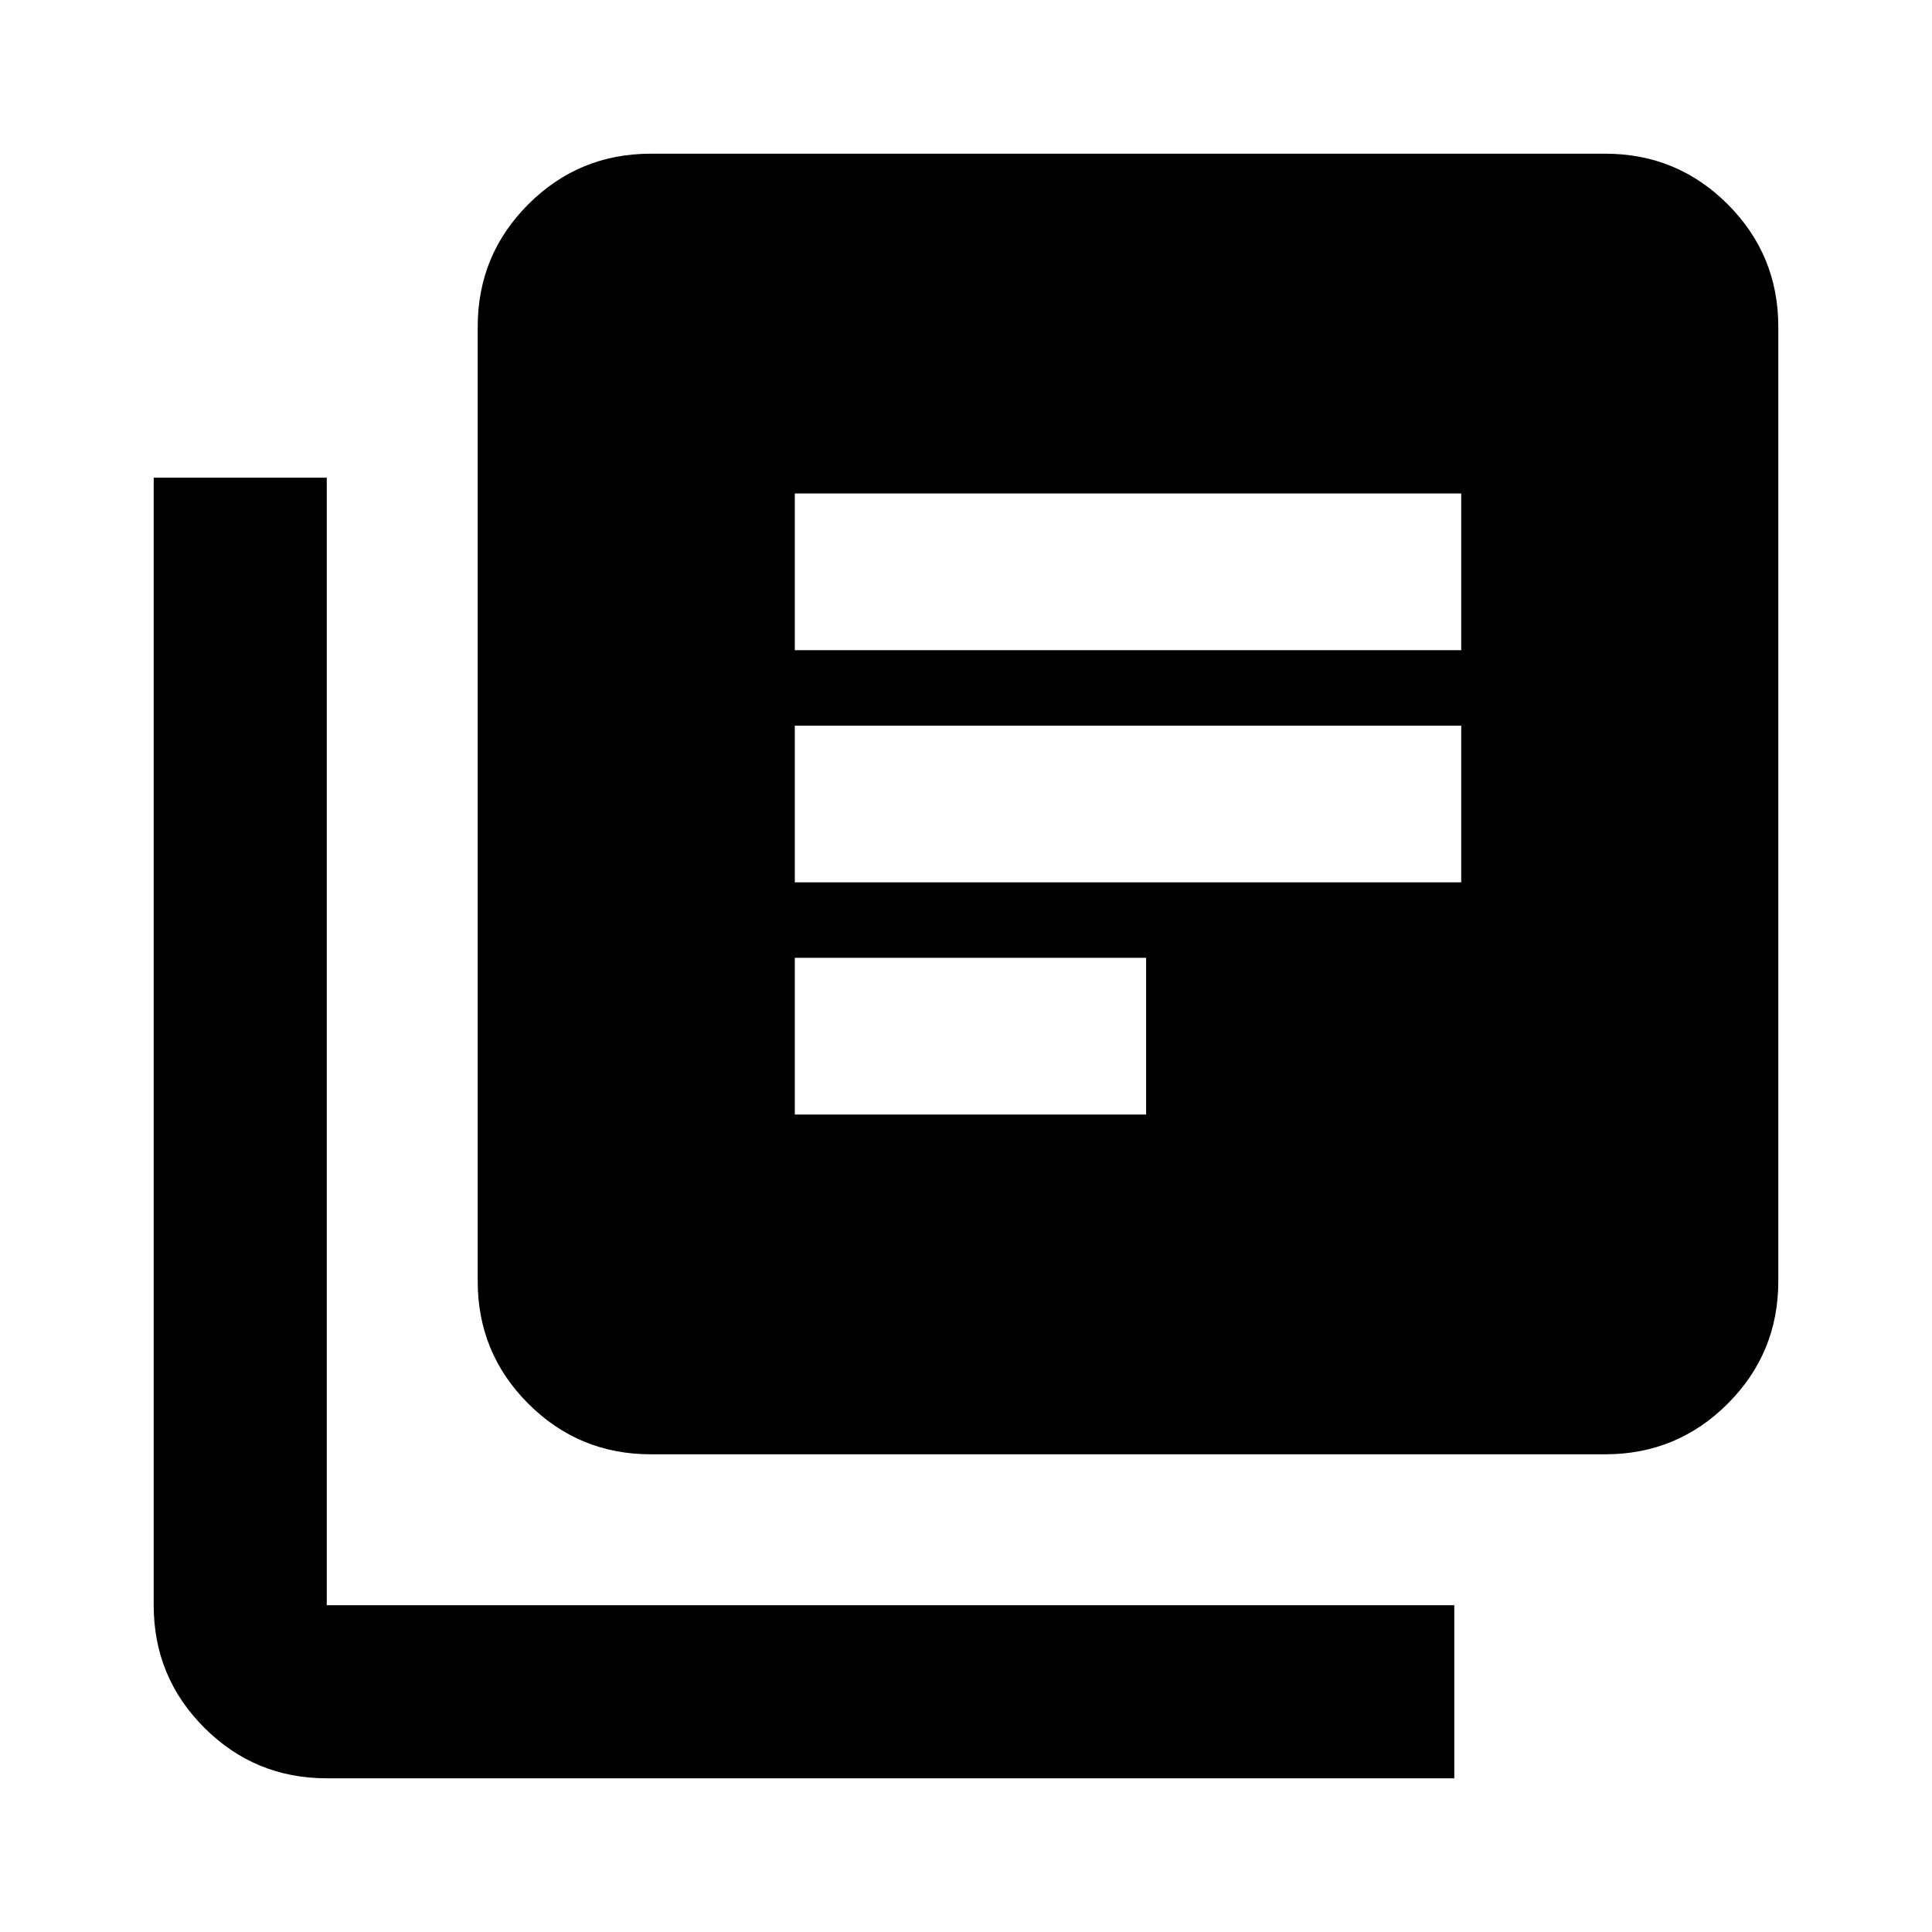 <svg xmlns="http://www.w3.org/2000/svg" height="24" viewBox="0 -960 960 960" width="24"><path d="M394.93-406.2H569.5v-77.87H394.93v77.87Zm0-115.37h331.14v-77.86H394.93v77.86Zm0-115.36h331.14v-77.87H394.93v77.87Zm-71.56 399.56q-35.72 0-60.86-25.14t-25.14-60.86v-474.26q0-35.72 25.14-60.86t60.86-25.14h474.26q35.72 0 60.86 25.14t25.14 60.86v474.26q0 35.72-25.14 60.86t-60.86 25.14H323.37Zm-161 161q-35.72 0-60.86-25.14t-25.14-60.86v-560.26h86v560.26h560.26v86H162.37Z"/></svg>